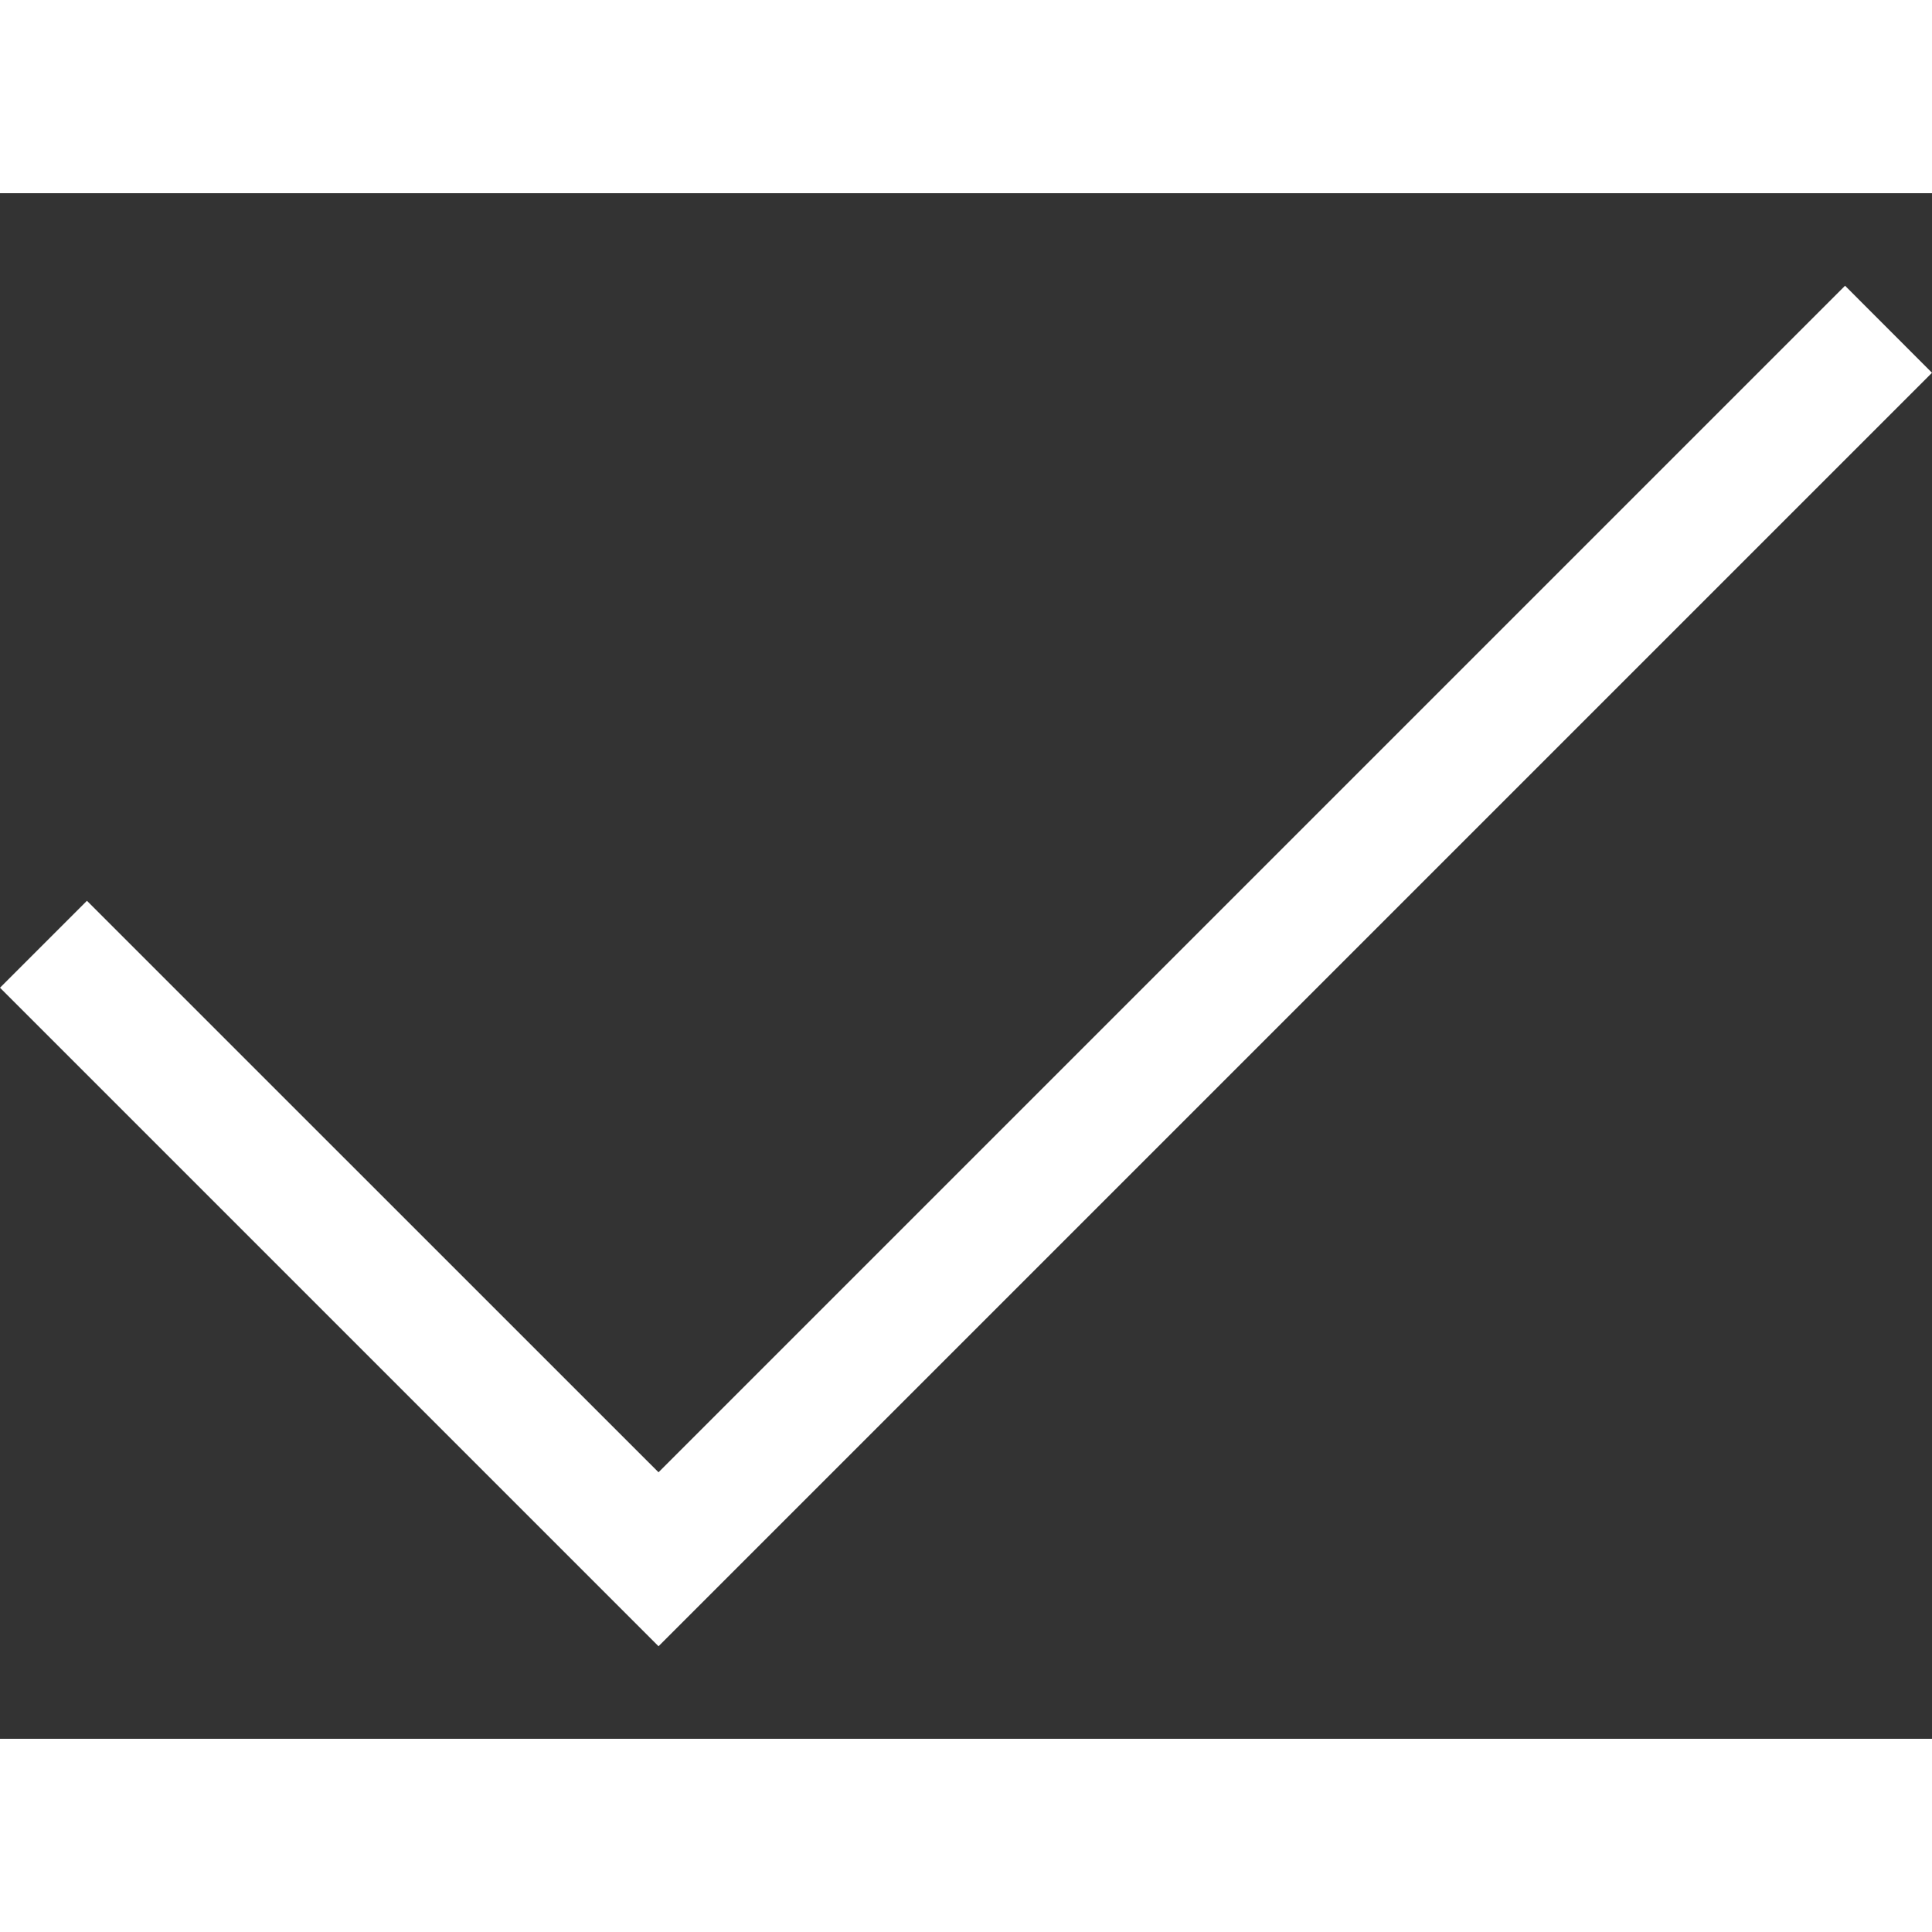 <svg class="w-5 h-4 mr-6" width="16" height="16" viewBox="0 0 20 16" fill="none" xmlns="http://www.w3.org/2000/svg"><rect x="0" y="0" width="20" height="16" fill="#333333" stroke="none"/><path d="M6.817 15.042L0 8.225L0.9 7.325L6.817 13.241L19.1 0.958L20 1.859L6.817 15.042Z" fill="white"></path></svg>